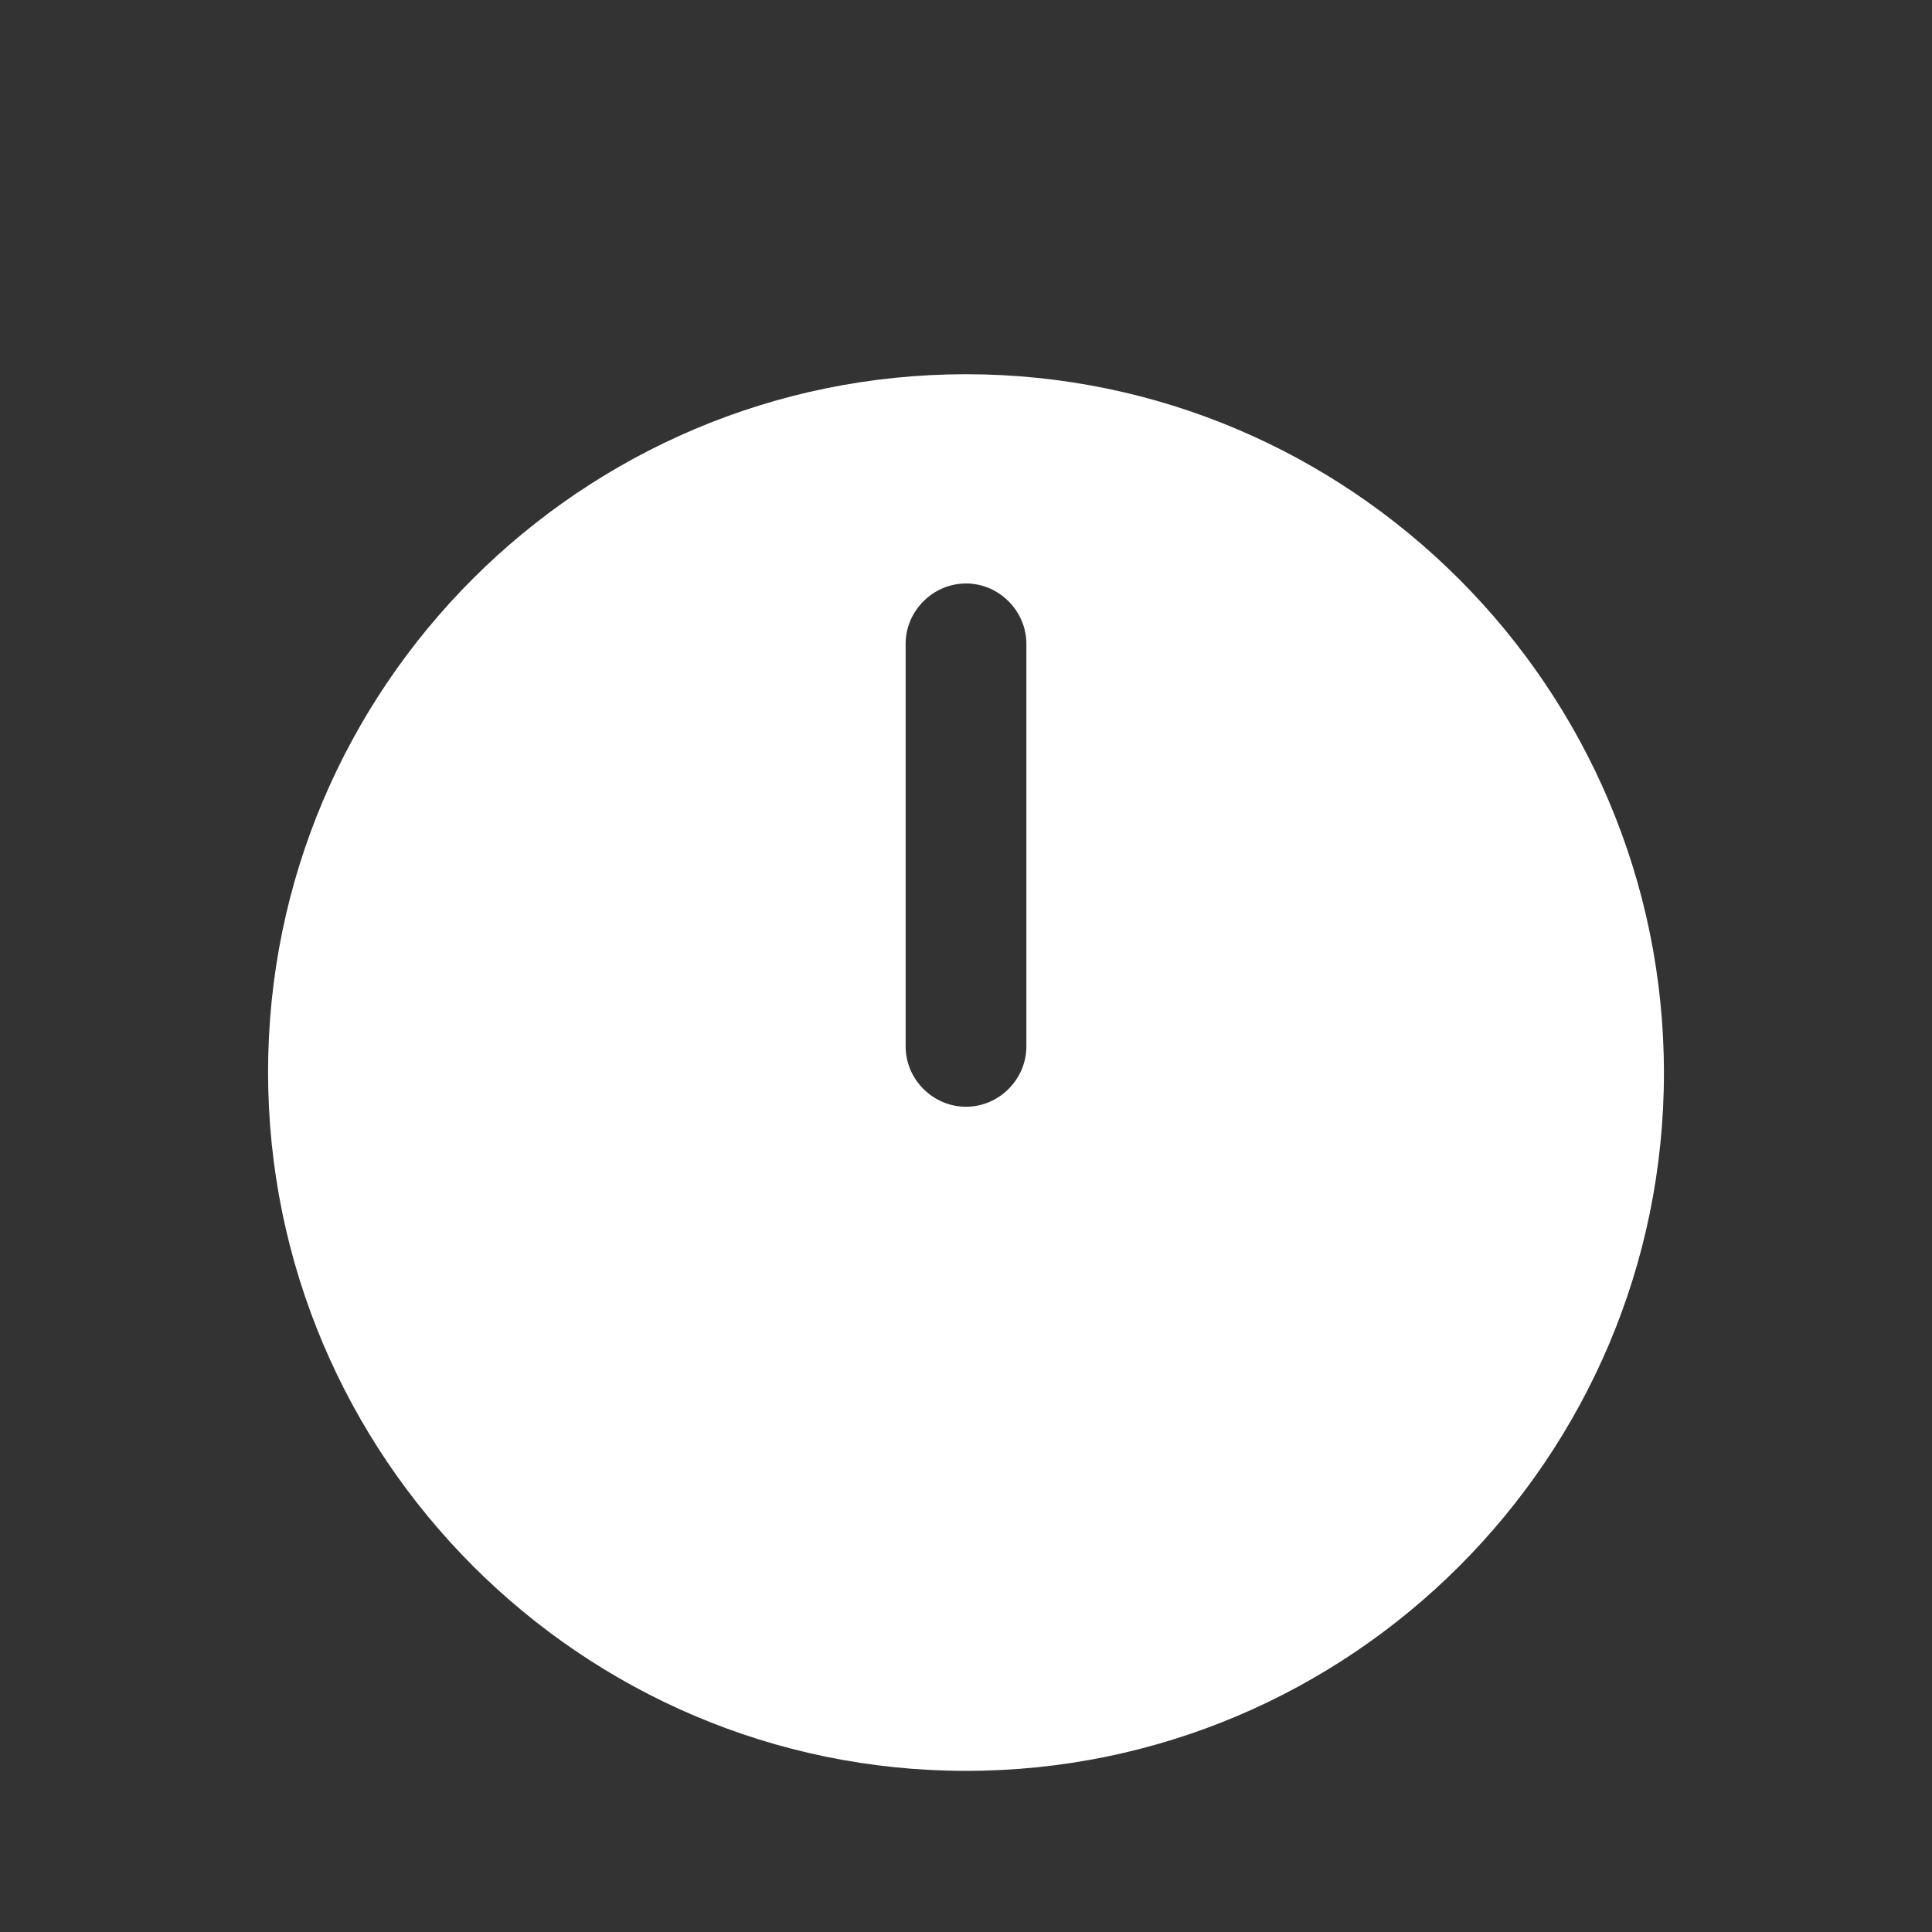 <svg width="20" height="20" viewBox="0 0 20 20" fill="none" xmlns="http://www.w3.org/2000/svg">
<rect x="0" y="0" width="20" height="20" fill="#333333" stroke="none"/>
<path d="M10 3.874C6.017 3.874 2.775 7.115 2.775 11.098C2.775 15.082 6.017 18.332 10 18.332C13.983 18.332 17.225 15.09 17.225 11.107C17.225 7.124 13.983 3.874 10 3.874ZM10.625 10.832C10.625 11.174 10.342 11.457 10 11.457C9.658 11.457 9.375 11.174 9.375 10.832V6.665C9.375 6.324 9.658 6.04 10 6.04C10.342 6.04 10.625 6.324 10.625 6.665V10.832Z" fill="white"/>
</svg>
